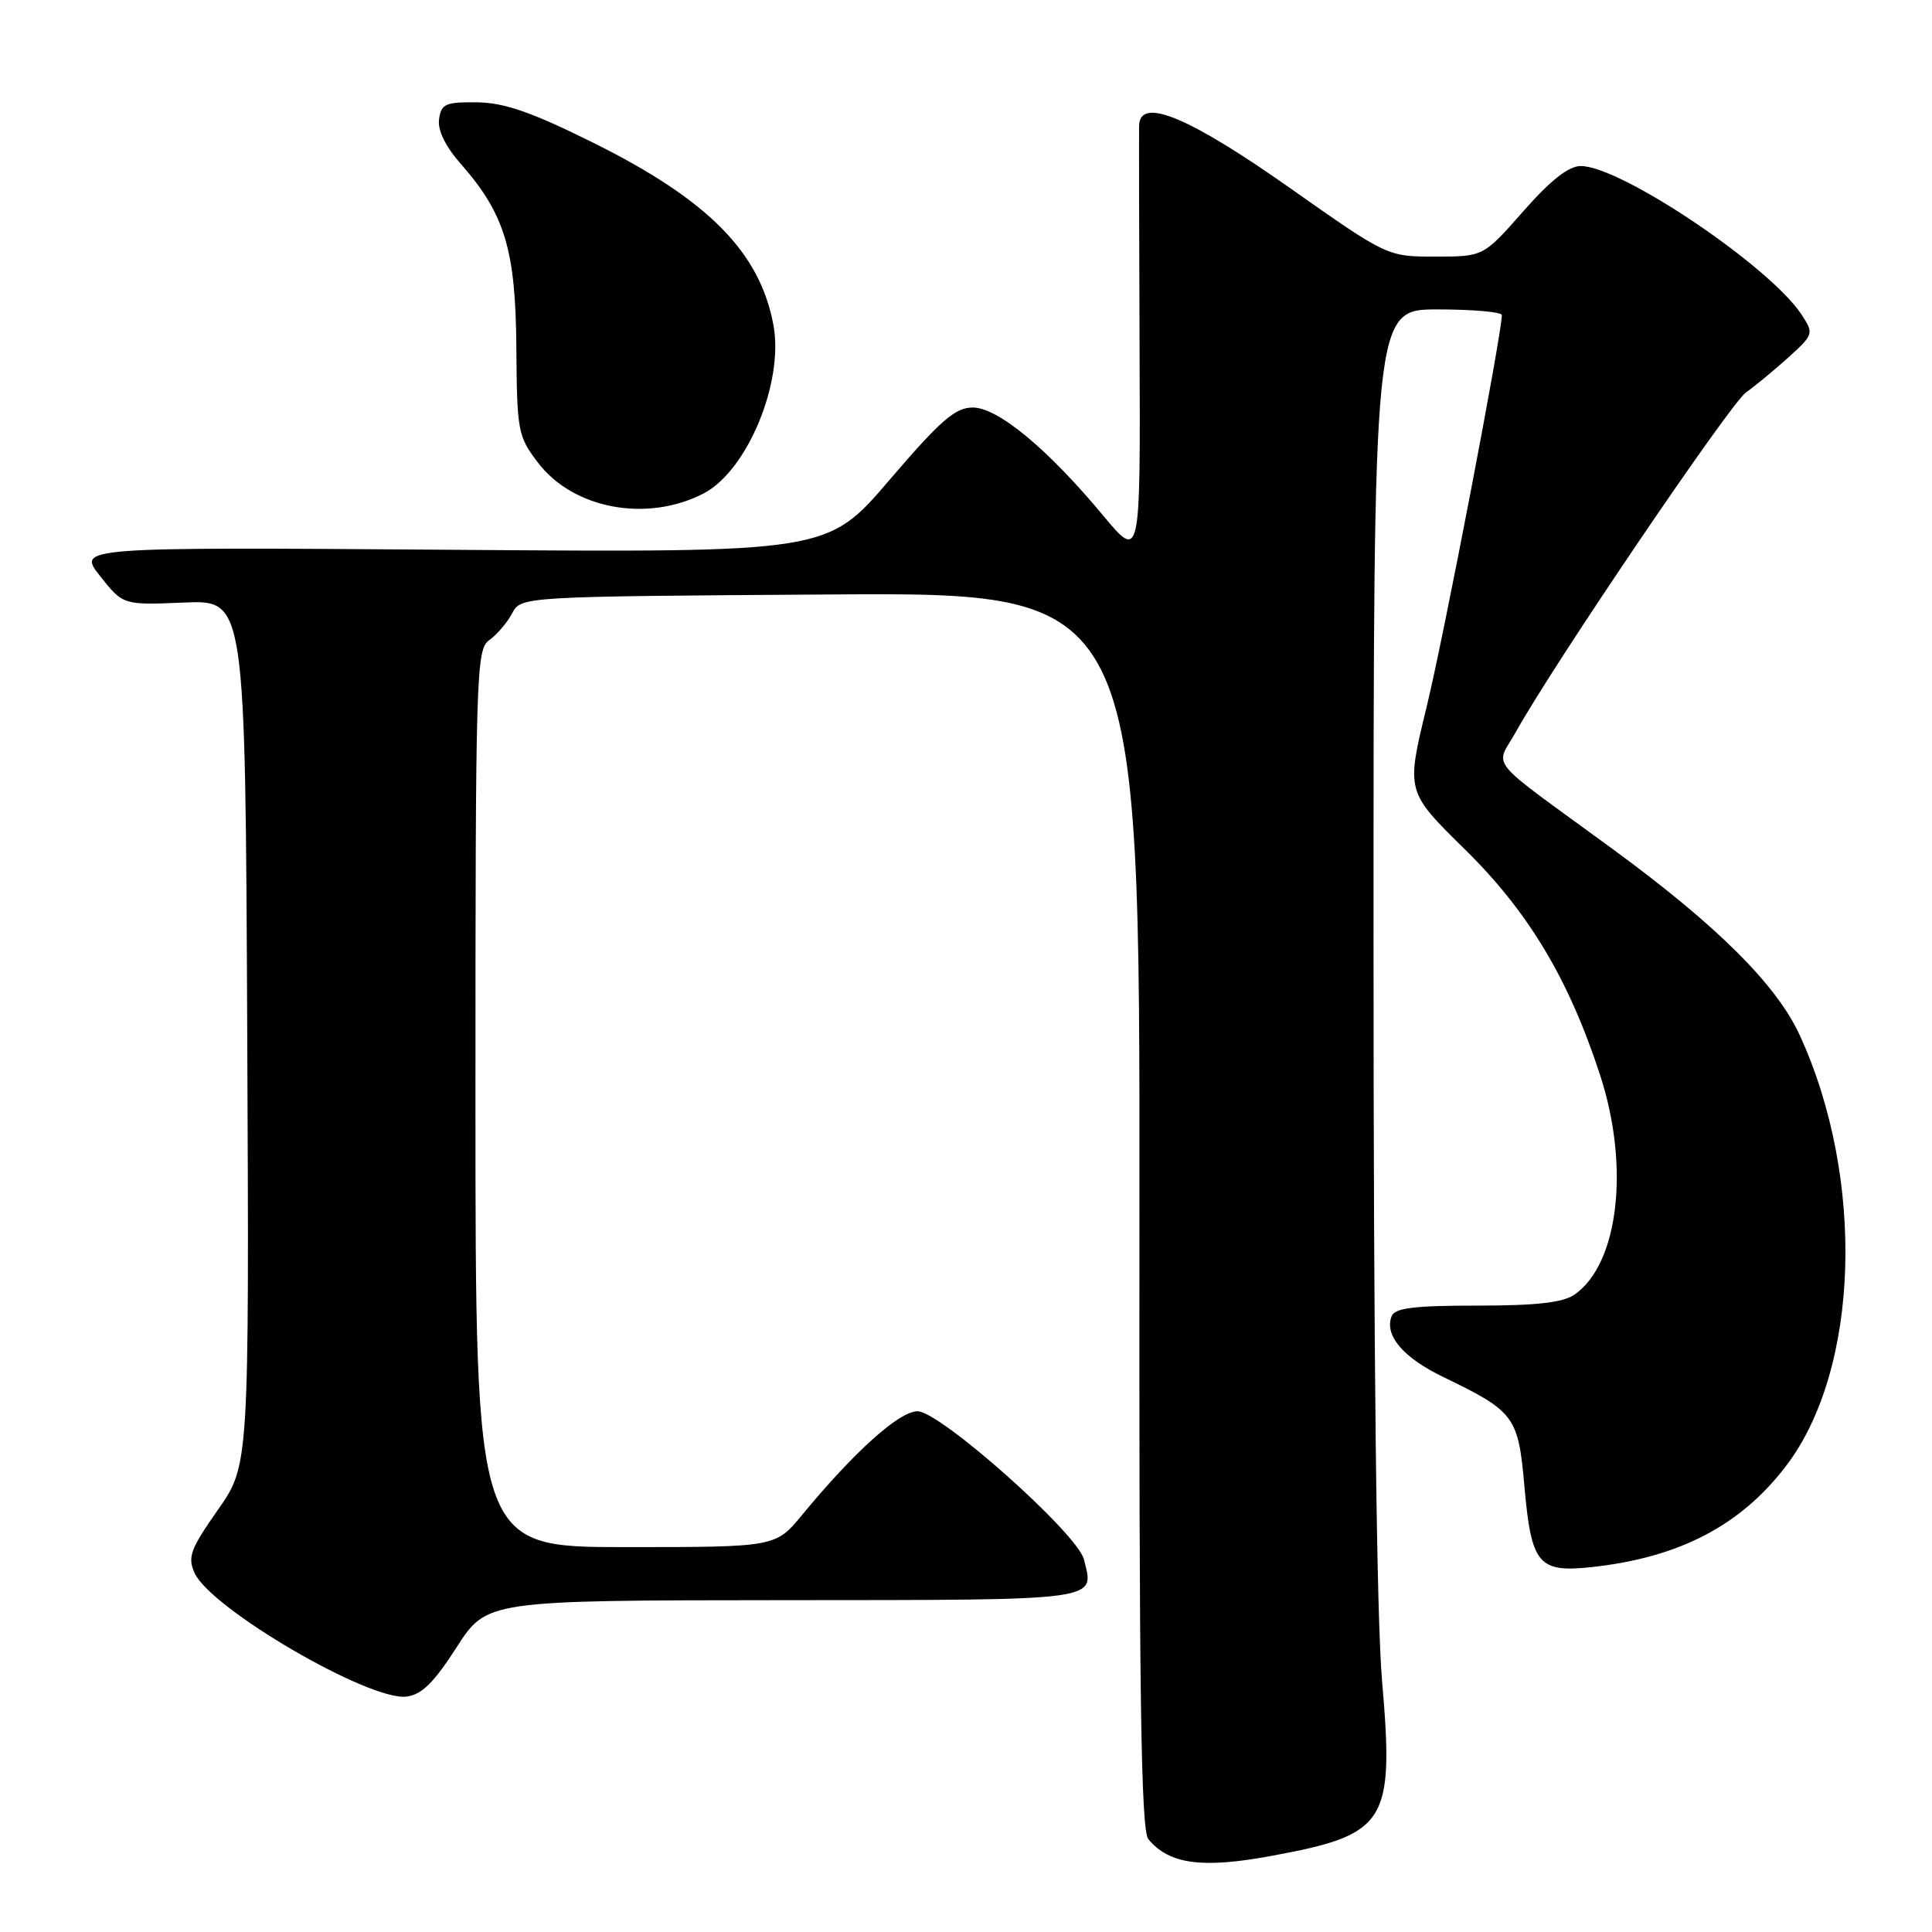 <?xml version="1.0" encoding="UTF-8" standalone="no"?>
<!DOCTYPE svg PUBLIC "-//W3C//DTD SVG 1.1//EN" "http://www.w3.org/Graphics/SVG/1.1/DTD/svg11.dtd" >
<svg xmlns="http://www.w3.org/2000/svg" xmlns:xlink="http://www.w3.org/1999/xlink" version="1.1" viewBox="0 0 256 256">
 <g >
 <path fill="currentColor"
d=" M 168.51 245.91 C 183.78 243.09 184.75 241.55 183.13 222.72 C 182.40 214.17 182.00 179.76 182.00 125.25 C 182.00 41.00 182.00 41.00 190.50 41.00 C 195.18 41.00 199.00 41.34 199.00 41.75 C 199.01 44.22 191.31 84.36 189.03 93.69 C 186.31 104.88 186.31 104.88 194.08 112.52 C 202.52 120.81 207.85 129.69 212.01 142.42 C 215.98 154.55 214.49 167.44 208.65 171.53 C 207.12 172.60 203.62 173.00 195.75 173.00 C 187.32 173.00 184.82 173.31 184.39 174.42 C 183.42 176.96 185.94 179.91 191.28 182.48 C 200.67 187.01 201.18 187.69 201.98 196.82 C 202.91 207.32 203.81 208.42 210.97 207.64 C 222.55 206.37 230.69 202.12 236.71 194.18 C 246.40 181.41 247.19 156.21 238.49 137.20 C 235.42 130.49 227.52 122.63 213.63 112.46 C 196.50 99.93 198.12 101.92 200.94 96.85 C 205.91 87.92 229.29 53.44 231.35 52.00 C 232.53 51.17 235.05 49.09 236.95 47.38 C 240.33 44.31 240.36 44.20 238.71 41.68 C 234.52 35.29 214.77 22.00 209.46 22.00 C 207.85 22.00 205.46 23.88 201.84 28.00 C 196.56 34.00 196.56 34.00 190.19 34.00 C 183.83 34.00 183.83 34.00 170.98 24.95 C 157.53 15.48 151.06 12.79 150.94 16.62 C 150.91 17.65 150.94 31.04 151.00 46.37 C 151.11 74.24 151.11 74.24 146.18 68.32 C 138.80 59.45 132.23 54.00 128.90 54.00 C 126.57 54.00 124.64 55.68 117.85 63.61 C 109.63 73.22 109.63 73.22 59.93 72.85 C 10.22 72.49 10.22 72.49 13.27 76.34 C 16.31 80.18 16.31 80.18 24.41 79.84 C 32.50 79.50 32.50 79.50 32.76 136.83 C 33.02 194.16 33.02 194.16 28.85 200.09 C 25.22 205.28 24.83 206.33 25.79 208.44 C 27.95 213.17 48.87 225.38 53.84 224.81 C 55.86 224.57 57.46 223.01 60.50 218.28 C 64.50 212.06 64.50 212.06 103.78 212.03 C 146.38 212.00 145.02 212.18 143.62 206.62 C 142.76 203.19 124.57 187.00 121.58 187.00 C 119.15 187.00 113.23 192.32 106.27 200.75 C 102.76 205.00 102.76 205.00 82.88 205.00 C 63.00 205.00 63.00 205.00 63.00 145.56 C 63.00 88.96 63.09 86.05 64.84 84.81 C 65.85 84.09 67.21 82.50 67.86 81.27 C 69.05 79.04 69.05 79.04 110.05 78.77 C 151.04 78.50 151.04 78.50 150.98 160.34 C 150.92 224.78 151.18 242.51 152.17 243.71 C 154.93 247.03 159.27 247.62 168.51 245.91 Z  M 93.22 65.39 C 99.02 62.39 103.90 50.62 102.48 43.05 C 100.68 33.40 93.83 26.48 78.62 18.92 C 70.45 14.86 66.86 13.61 63.23 13.56 C 59.04 13.51 58.46 13.76 58.18 15.78 C 57.97 17.25 59.00 19.38 61.07 21.73 C 66.90 28.37 68.33 33.11 68.42 46.08 C 68.50 57.14 68.62 57.82 71.29 61.31 C 75.97 67.45 85.72 69.26 93.22 65.39 Z "/>
</g>
</svg>